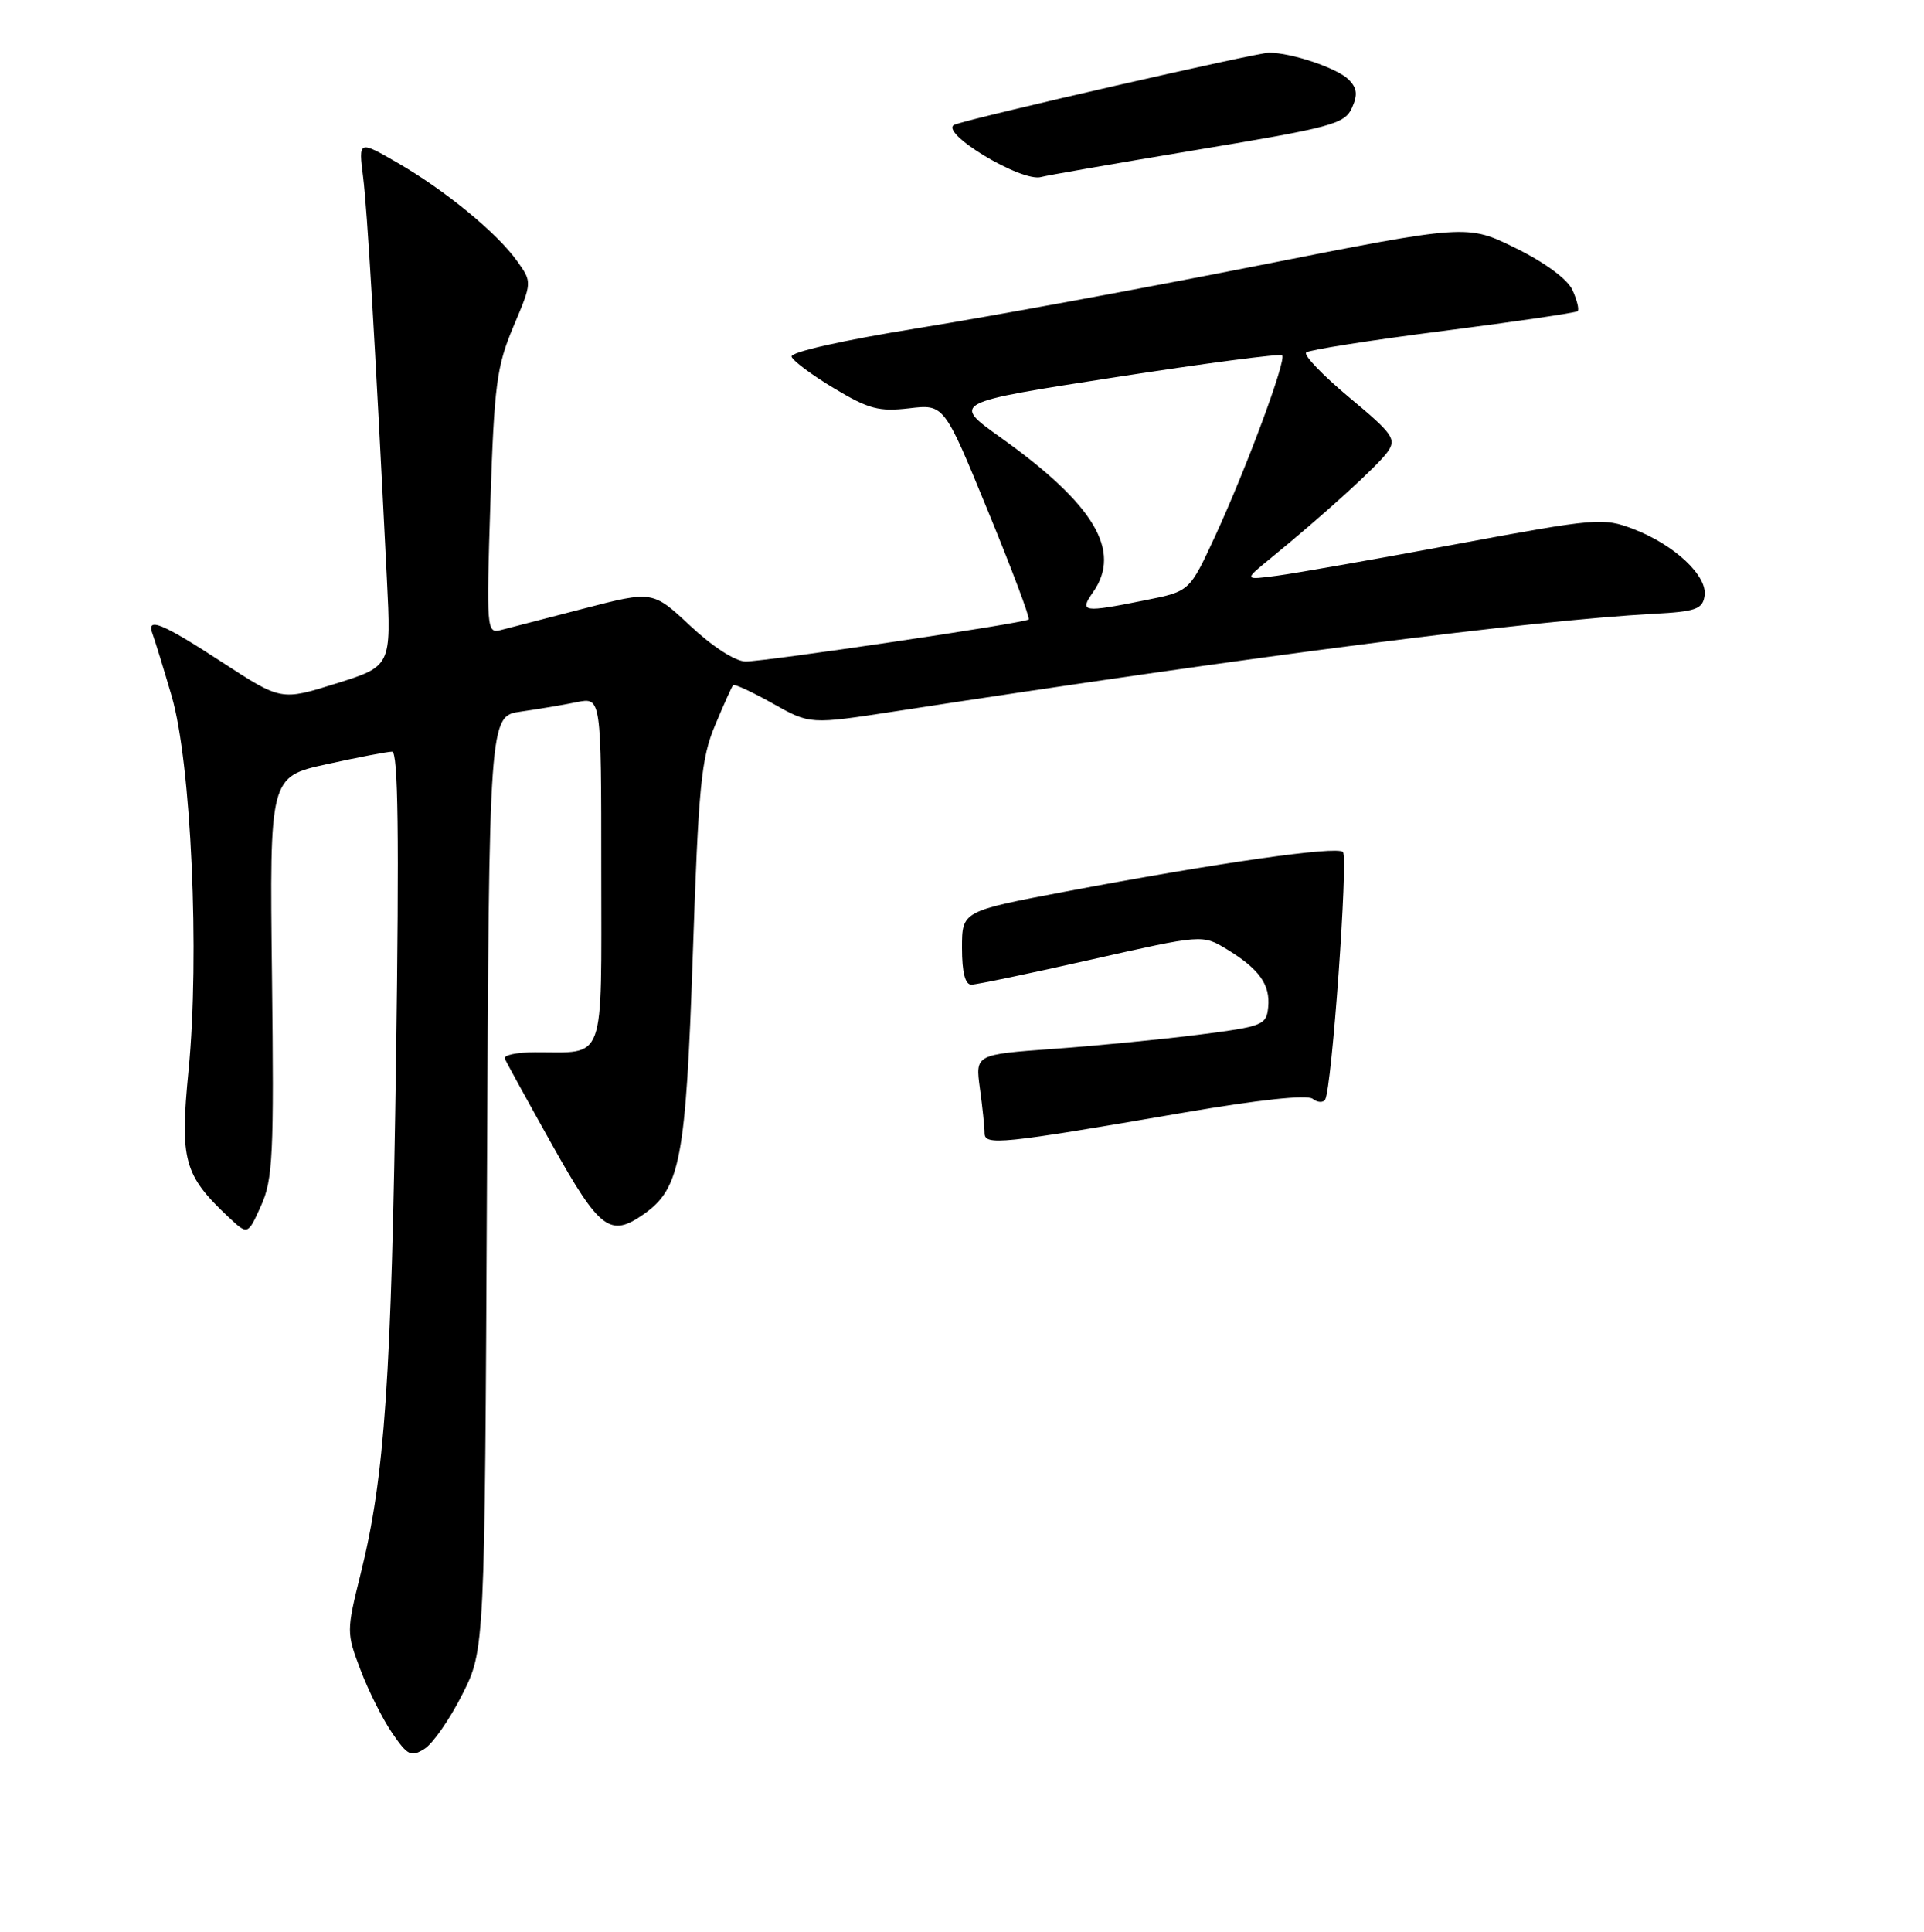 <?xml version="1.0" encoding="UTF-8" standalone="no"?>
<!DOCTYPE svg PUBLIC "-//W3C//DTD SVG 1.1//EN" "http://www.w3.org/Graphics/SVG/1.1/DTD/svg11.dtd" >
<svg xmlns="http://www.w3.org/2000/svg" xmlns:xlink="http://www.w3.org/1999/xlink" version="1.1" viewBox="0 0 256 257">
 <g >
 <path fill="currentColor"
d=" M 61.50 225.44 C 64.50 219.50 64.50 219.50 64.79 157.38 C 65.08 95.26 65.08 95.26 69.29 94.67 C 71.61 94.34 74.96 93.78 76.75 93.41 C 80.00 92.75 80.00 92.75 80.00 115.76 C 80.00 141.87 80.70 139.96 71.17 139.99 C 68.78 139.99 66.98 140.37 67.17 140.83 C 67.35 141.28 70.19 146.45 73.48 152.33 C 79.80 163.61 81.19 164.66 85.65 161.53 C 90.52 158.12 91.26 154.21 92.18 127.02 C 92.94 104.58 93.29 100.90 95.14 96.50 C 96.29 93.75 97.37 91.34 97.55 91.15 C 97.72 90.96 100.09 92.06 102.82 93.59 C 107.77 96.38 107.77 96.38 119.14 94.63 C 167.11 87.24 203.62 82.55 220.00 81.66 C 225.66 81.36 226.54 81.04 226.81 79.25 C 227.20 76.60 222.79 72.47 217.33 70.38 C 213.32 68.85 212.43 68.92 193.83 72.38 C 183.20 74.36 172.47 76.25 170.00 76.58 C 165.50 77.18 165.50 77.18 168.98 74.34 C 176.19 68.45 183.36 61.93 184.63 60.11 C 185.83 58.41 185.34 57.71 179.52 52.87 C 175.99 49.92 173.41 47.23 173.80 46.89 C 174.18 46.55 182.38 45.26 192.00 44.03 C 201.62 42.80 209.69 41.61 209.91 41.40 C 210.14 41.18 209.83 39.92 209.23 38.60 C 208.56 37.14 205.59 34.94 201.67 33.01 C 195.22 29.83 195.22 29.83 167.36 35.34 C 152.04 38.37 131.73 42.11 122.24 43.64 C 112.09 45.28 105.12 46.85 105.32 47.45 C 105.50 48.01 108.05 49.91 110.99 51.67 C 115.57 54.42 116.96 54.79 120.97 54.32 C 125.62 53.77 125.62 53.77 131.43 67.93 C 134.63 75.71 137.08 82.23 136.87 82.41 C 136.32 82.90 101.88 88.01 99.21 88.00 C 97.86 88.00 94.84 86.06 91.88 83.29 C 86.85 78.58 86.85 78.58 77.67 80.96 C 72.63 82.27 67.64 83.56 66.59 83.83 C 64.76 84.30 64.71 83.68 65.25 66.84 C 65.76 51.20 66.08 48.75 68.31 43.45 C 70.81 37.54 70.81 37.54 68.82 34.75 C 66.15 31.00 59.26 25.34 52.91 21.67 C 47.70 18.66 47.70 18.66 48.32 23.58 C 48.87 28.02 49.85 44.44 51.48 77.06 C 52.06 88.63 52.06 88.63 44.73 90.93 C 37.41 93.22 37.41 93.22 29.57 88.11 C 21.51 82.85 19.40 82.00 20.31 84.37 C 20.60 85.13 21.74 88.84 22.85 92.62 C 25.44 101.50 26.59 127.08 25.09 142.40 C 23.92 154.37 24.45 156.31 30.42 161.93 C 32.97 164.32 32.97 164.32 34.73 160.41 C 36.31 156.93 36.47 153.61 36.19 129.92 C 35.87 103.34 35.87 103.34 43.46 101.67 C 47.64 100.75 51.56 100.00 52.17 100.00 C 52.98 100.00 53.12 111.15 52.70 140.75 C 52.08 183.54 51.20 196.44 48.00 209.32 C 46.09 217.03 46.09 217.21 47.98 222.18 C 49.03 224.95 50.92 228.72 52.19 230.57 C 54.24 233.56 54.70 233.78 56.49 232.65 C 57.60 231.95 59.85 228.71 61.50 225.44 Z  M 159.23 19.94 C 177.16 16.96 178.91 16.49 179.87 14.38 C 180.68 12.60 180.58 11.72 179.43 10.57 C 177.91 9.06 171.87 7.02 168.86 7.01 C 167.26 7.00 129.93 15.54 127.07 16.56 C 124.60 17.45 135.98 24.35 138.57 23.54 C 139.15 23.36 148.45 21.74 159.23 19.94 Z  M 131.00 150.73 C 131.00 149.93 130.72 147.26 130.38 144.78 C 129.77 140.29 129.77 140.29 140.13 139.54 C 145.84 139.13 154.55 138.28 159.50 137.65 C 168.02 136.56 168.51 136.37 168.74 134.00 C 169.04 130.99 167.55 128.91 163.23 126.28 C 159.99 124.32 159.99 124.32 145.24 127.65 C 137.14 129.48 129.94 130.99 129.25 130.99 C 128.42 131.00 128.00 129.36 128.00 126.11 C 128.00 121.22 128.00 121.22 141.84 118.60 C 161.88 114.81 177.86 112.52 178.68 113.34 C 179.41 114.08 177.21 144.84 176.32 146.28 C 176.05 146.73 175.30 146.68 174.66 146.18 C 173.94 145.61 167.50 146.30 157.50 148.02 C 133.06 152.23 131.00 152.44 131.00 150.73 Z  M 145.44 78.78 C 149.30 73.27 145.61 67.11 133.12 58.19 C 126.63 53.56 126.63 53.56 148.39 50.19 C 160.36 48.33 170.35 47.02 170.60 47.27 C 171.20 47.87 165.85 62.29 161.65 71.39 C 158.28 78.67 158.28 78.67 152.48 79.83 C 144.05 81.53 143.57 81.45 145.44 78.78 Z "/>
</g>
</svg>